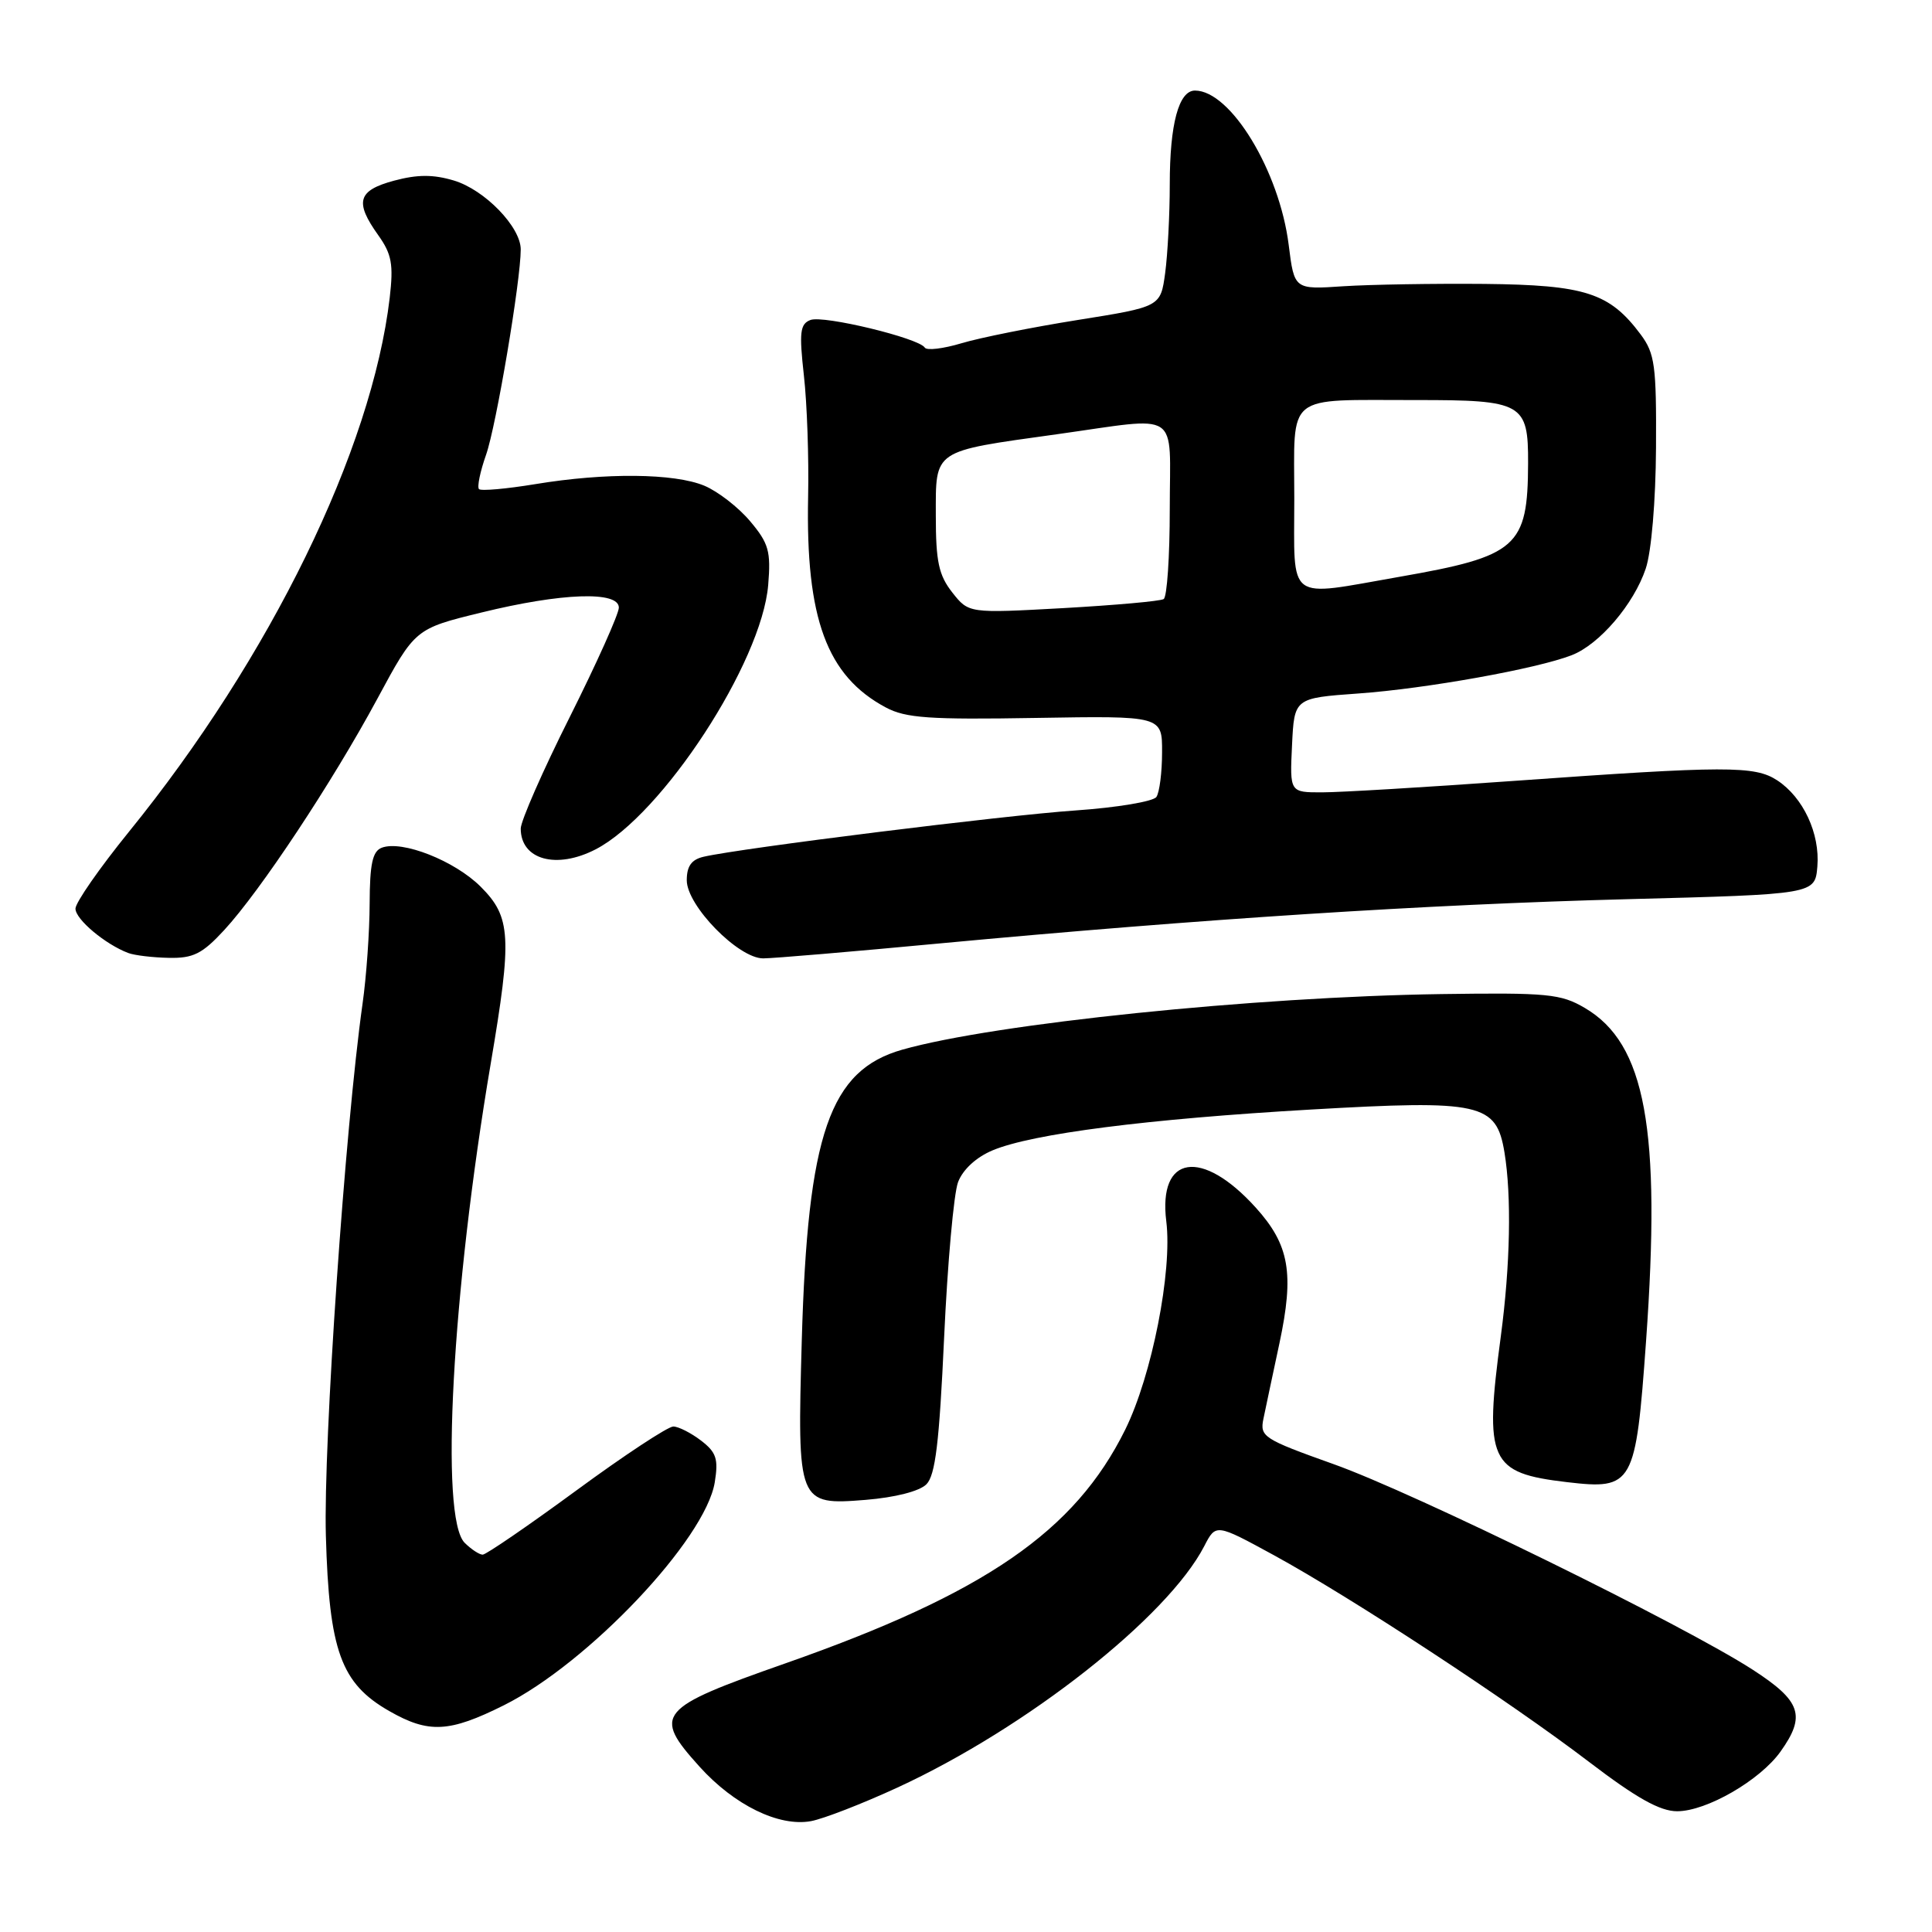 <?xml version="1.0" encoding="UTF-8" standalone="no"?>
<!DOCTYPE svg PUBLIC "-//W3C//DTD SVG 1.1//EN" "http://www.w3.org/Graphics/SVG/1.1/DTD/svg11.dtd" >
<svg xmlns="http://www.w3.org/2000/svg" xmlns:xlink="http://www.w3.org/1999/xlink" version="1.1" viewBox="0 0 256 256">
 <g >
 <path fill="currentColor"
d=" M 118.94 236.85 C 136.08 228.94 154.71 214.27 159.57 204.87 C 161.11 201.88 161.11 201.88 168.81 206.08 C 179.13 211.72 200.06 225.45 210.58 233.48 C 216.85 238.26 219.96 240.00 222.23 240.00 C 226.12 240.00 233.22 235.90 235.93 232.09 C 239.32 227.34 238.66 225.40 232.25 221.25 C 223.09 215.32 187.43 197.82 176.69 194.00 C 167.41 190.69 166.92 190.37 167.41 188.00 C 167.69 186.62 168.65 182.13 169.53 178.00 C 171.51 168.72 170.86 164.96 166.40 160.02 C 159.26 152.12 153.44 153.02 154.54 161.84 C 155.36 168.44 152.63 182.28 149.10 189.43 C 142.43 202.92 130.52 211.12 104.08 220.40 C 87.09 226.36 86.43 227.15 92.69 234.09 C 97.29 239.19 103.22 242.09 107.46 241.31 C 109.13 241.00 114.30 238.99 118.94 236.85 Z  M 66.76 225.96 C 77.97 220.36 93.48 203.96 94.71 196.41 C 95.21 193.32 94.92 192.44 92.90 190.89 C 91.58 189.88 89.92 189.03 89.22 189.02 C 88.52 189.01 82.73 192.82 76.36 197.50 C 69.98 202.18 64.40 206.00 63.96 206.00 C 63.51 206.00 62.44 205.29 61.57 204.43 C 58.26 201.12 59.89 171.21 65.03 140.89 C 67.87 124.14 67.72 121.52 63.70 117.50 C 60.25 114.05 53.27 111.30 50.58 112.33 C 49.36 112.80 49.00 114.48 48.98 119.72 C 48.97 123.45 48.55 129.43 48.04 133.00 C 45.73 149.36 42.83 191.35 43.18 203.50 C 43.61 218.76 45.17 223.07 51.59 226.73 C 56.80 229.71 59.53 229.57 66.76 225.96 Z  M 122.75 196.68 C 123.94 195.49 124.46 191.18 125.10 177.25 C 125.55 167.41 126.38 158.13 126.95 156.63 C 127.59 154.96 129.36 153.33 131.54 152.42 C 136.80 150.22 152.04 148.27 173.71 147.02 C 196.24 145.72 198.27 146.17 199.35 152.70 C 200.30 158.48 200.12 167.63 198.87 177.03 C 196.65 193.63 197.35 195.18 207.62 196.39 C 216.41 197.42 216.74 196.82 218.11 177.72 C 220.12 149.59 218.05 138.28 210.00 133.56 C 206.82 131.69 205.07 131.52 191.00 131.72 C 166.23 132.08 131.77 135.63 119.58 139.08 C 109.93 141.81 107.02 150.22 106.24 177.59 C 105.63 199.26 105.71 199.46 114.71 198.74 C 118.61 198.42 121.83 197.60 122.75 196.68 Z  M 29.70 123.25 C 34.51 118.04 44.04 103.64 50.00 92.59 C 55.00 83.31 55.00 83.31 63.80 81.16 C 74.42 78.55 82.00 78.29 82.00 80.51 C 82.00 81.35 79.07 87.87 75.50 95.00 C 71.92 102.13 69.00 108.79 69.00 109.79 C 69.00 113.92 73.72 115.23 78.93 112.54 C 87.76 107.97 100.94 87.78 101.79 77.51 C 102.16 73.05 101.86 71.99 99.40 69.07 C 97.86 67.23 95.12 65.11 93.33 64.36 C 89.34 62.70 80.24 62.61 70.93 64.15 C 67.10 64.78 63.74 65.08 63.47 64.81 C 63.20 64.53 63.62 62.49 64.41 60.25 C 65.75 56.44 69.00 37.20 69.00 33.05 C 69.00 30.07 64.22 25.14 60.14 23.92 C 57.39 23.10 55.32 23.11 52.21 23.94 C 47.39 25.24 46.96 26.74 50.13 31.18 C 51.91 33.68 52.15 35.04 51.64 39.45 C 49.27 59.60 35.82 87.13 17.08 110.22 C 13.19 115.02 10.00 119.60 10.00 120.40 C 10.00 121.82 13.95 125.13 17.00 126.28 C 17.82 126.59 20.24 126.88 22.37 126.92 C 25.60 126.99 26.80 126.39 29.70 123.25 Z  M 124.50 125.01 C 159.14 121.77 189.07 119.84 215.50 119.15 C 240.50 118.50 240.50 118.50 240.81 114.81 C 241.17 110.45 238.94 105.66 235.49 103.40 C 232.51 101.45 228.77 101.46 200.50 103.48 C 188.95 104.31 177.57 104.99 175.20 104.99 C 170.90 105.00 170.90 105.00 171.20 98.75 C 171.50 92.50 171.50 92.50 180.00 91.89 C 188.97 91.25 203.62 88.62 208.25 86.82 C 211.93 85.40 216.49 80.06 218.07 75.34 C 218.82 73.11 219.39 66.40 219.43 59.32 C 219.49 48.45 219.28 46.85 217.40 44.32 C 213.28 38.80 210.07 37.76 196.69 37.62 C 189.99 37.56 181.57 37.70 178.00 37.93 C 171.50 38.37 171.50 38.37 170.76 32.46 C 169.53 22.65 163.06 12.00 158.34 12.00 C 156.19 12.00 155.00 16.43 155.00 24.43 C 155.00 28.44 154.72 33.73 154.39 36.18 C 153.78 40.65 153.78 40.65 142.80 42.40 C 136.77 43.36 129.84 44.75 127.41 45.48 C 124.98 46.21 122.79 46.47 122.54 46.06 C 121.76 44.80 109.11 41.74 107.39 42.40 C 106.01 42.93 105.88 44.02 106.52 49.76 C 106.94 53.47 107.19 60.70 107.08 65.83 C 106.75 81.96 109.56 89.57 117.37 93.74 C 120.00 95.15 123.15 95.37 137.25 95.13 C 154.00 94.85 154.00 94.85 153.98 99.68 C 153.98 102.33 153.64 104.99 153.23 105.60 C 152.83 106.20 148.00 107.01 142.50 107.39 C 133.11 108.03 98.19 112.38 93.25 113.52 C 91.63 113.89 91.00 114.76 91.00 116.64 C 91.00 120.01 97.84 127.00 101.13 126.99 C 102.43 126.99 112.95 126.10 124.50 125.01 Z  M 126.18 78.50 C 124.39 76.22 124.00 74.42 124.00 68.34 C 124.00 59.50 123.48 59.85 139.98 57.55 C 156.68 55.22 155.00 54.11 155.00 67.44 C 155.00 73.73 154.64 79.11 154.19 79.38 C 153.75 79.66 147.75 80.19 140.87 80.58 C 128.36 81.27 128.36 81.27 126.18 78.50 Z  M 171.50 66.05 C 171.50 51.90 170.10 53.03 187.63 53.01 C 201.78 53.00 202.51 53.41 202.48 61.40 C 202.44 72.49 201.06 73.70 185.44 76.43 C 170.29 79.08 171.50 79.98 171.50 66.05 Z "/>
</g>
</svg>